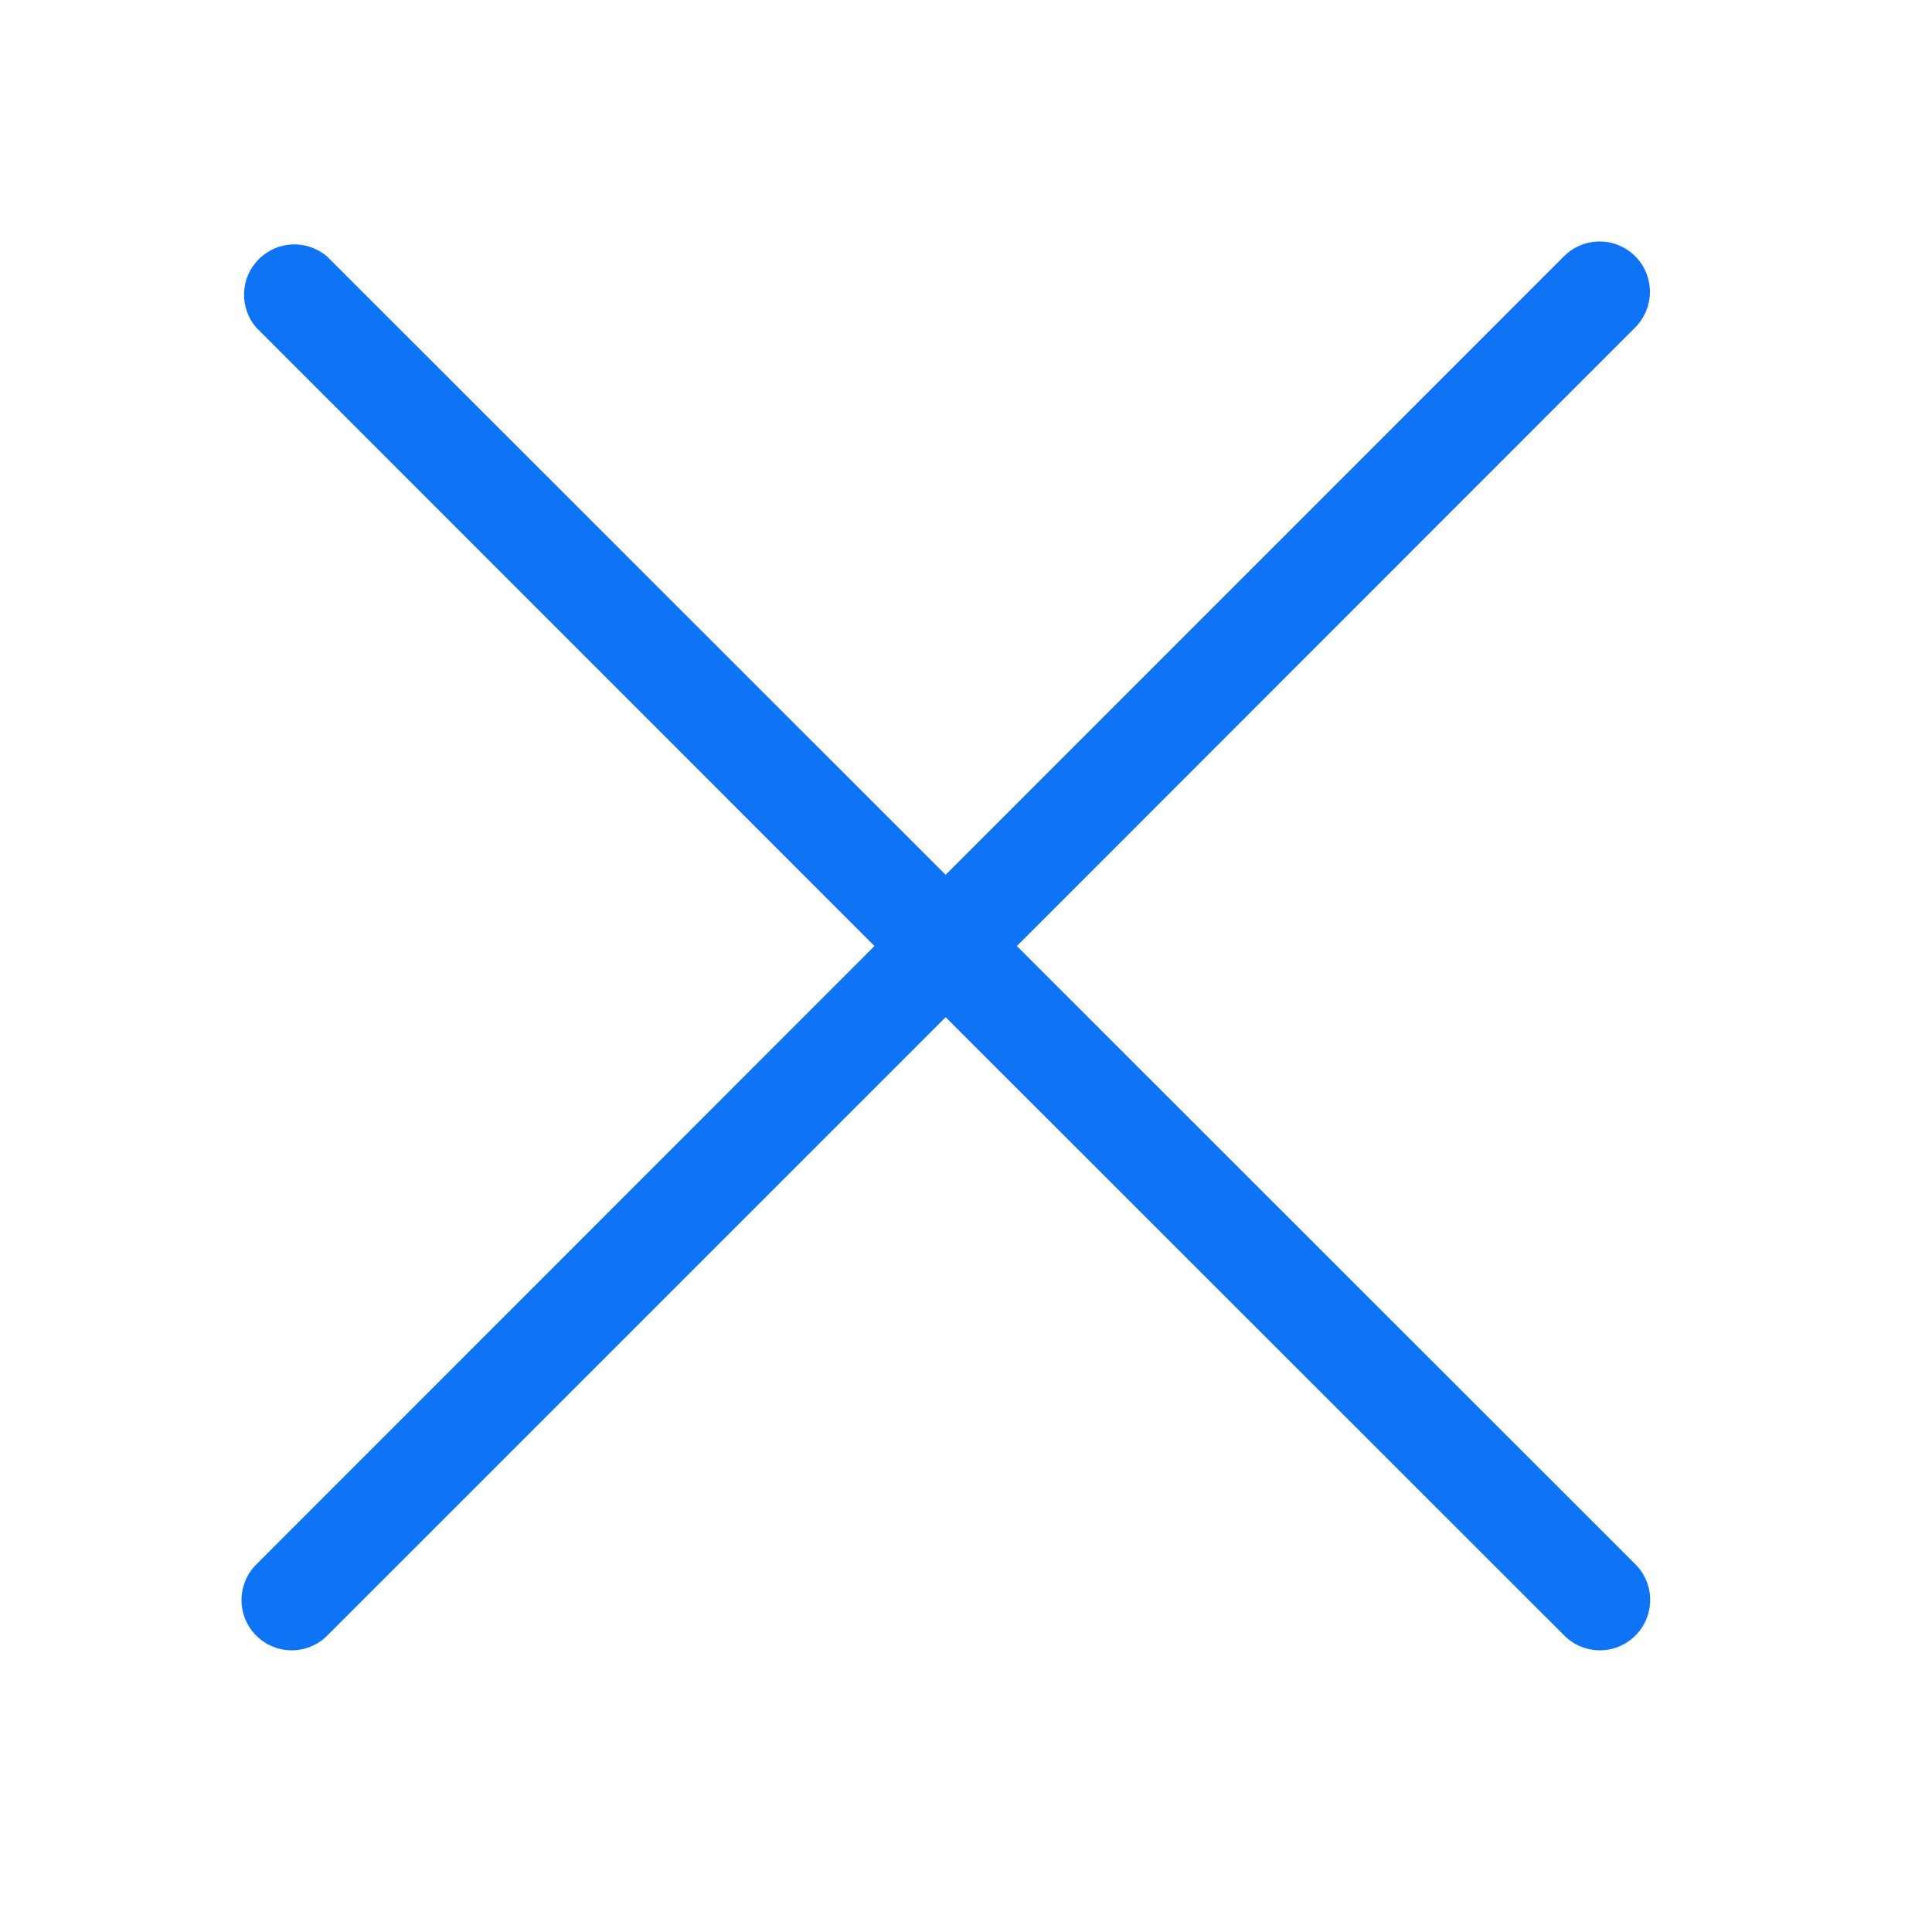 <svg width="24" height="24" viewBox="0 0 24 24" fill="none" xmlns="http://www.w3.org/2000/svg">
<path d="M3.182 20.317C3.24 20.376 3.309 20.422 3.385 20.453C3.46 20.485 3.542 20.501 3.624 20.501C3.706 20.501 3.787 20.485 3.863 20.453C3.939 20.422 4.008 20.376 4.066 20.317L11.747 12.636L19.432 20.317C19.549 20.435 19.708 20.501 19.874 20.501C20.04 20.501 20.199 20.435 20.316 20.317C20.433 20.2 20.499 20.041 20.499 19.875C20.499 19.709 20.433 19.55 20.316 19.433L12.632 11.752L20.313 4.068C20.43 3.95 20.496 3.791 20.496 3.625C20.496 3.459 20.43 3.3 20.313 3.183C20.196 3.066 20.037 3 19.871 3C19.705 3 19.546 3.066 19.429 3.183L11.747 10.867L4.063 3.186C3.943 3.084 3.79 3.03 3.632 3.036C3.475 3.043 3.326 3.108 3.215 3.219C3.103 3.33 3.038 3.48 3.032 3.637C3.026 3.794 3.079 3.948 3.182 4.068L10.863 11.752L3.182 19.436C3.065 19.553 3 19.712 3 19.877C3 20.042 3.065 20.2 3.182 20.317Z" fill="#0F73F6"/>
</svg>
